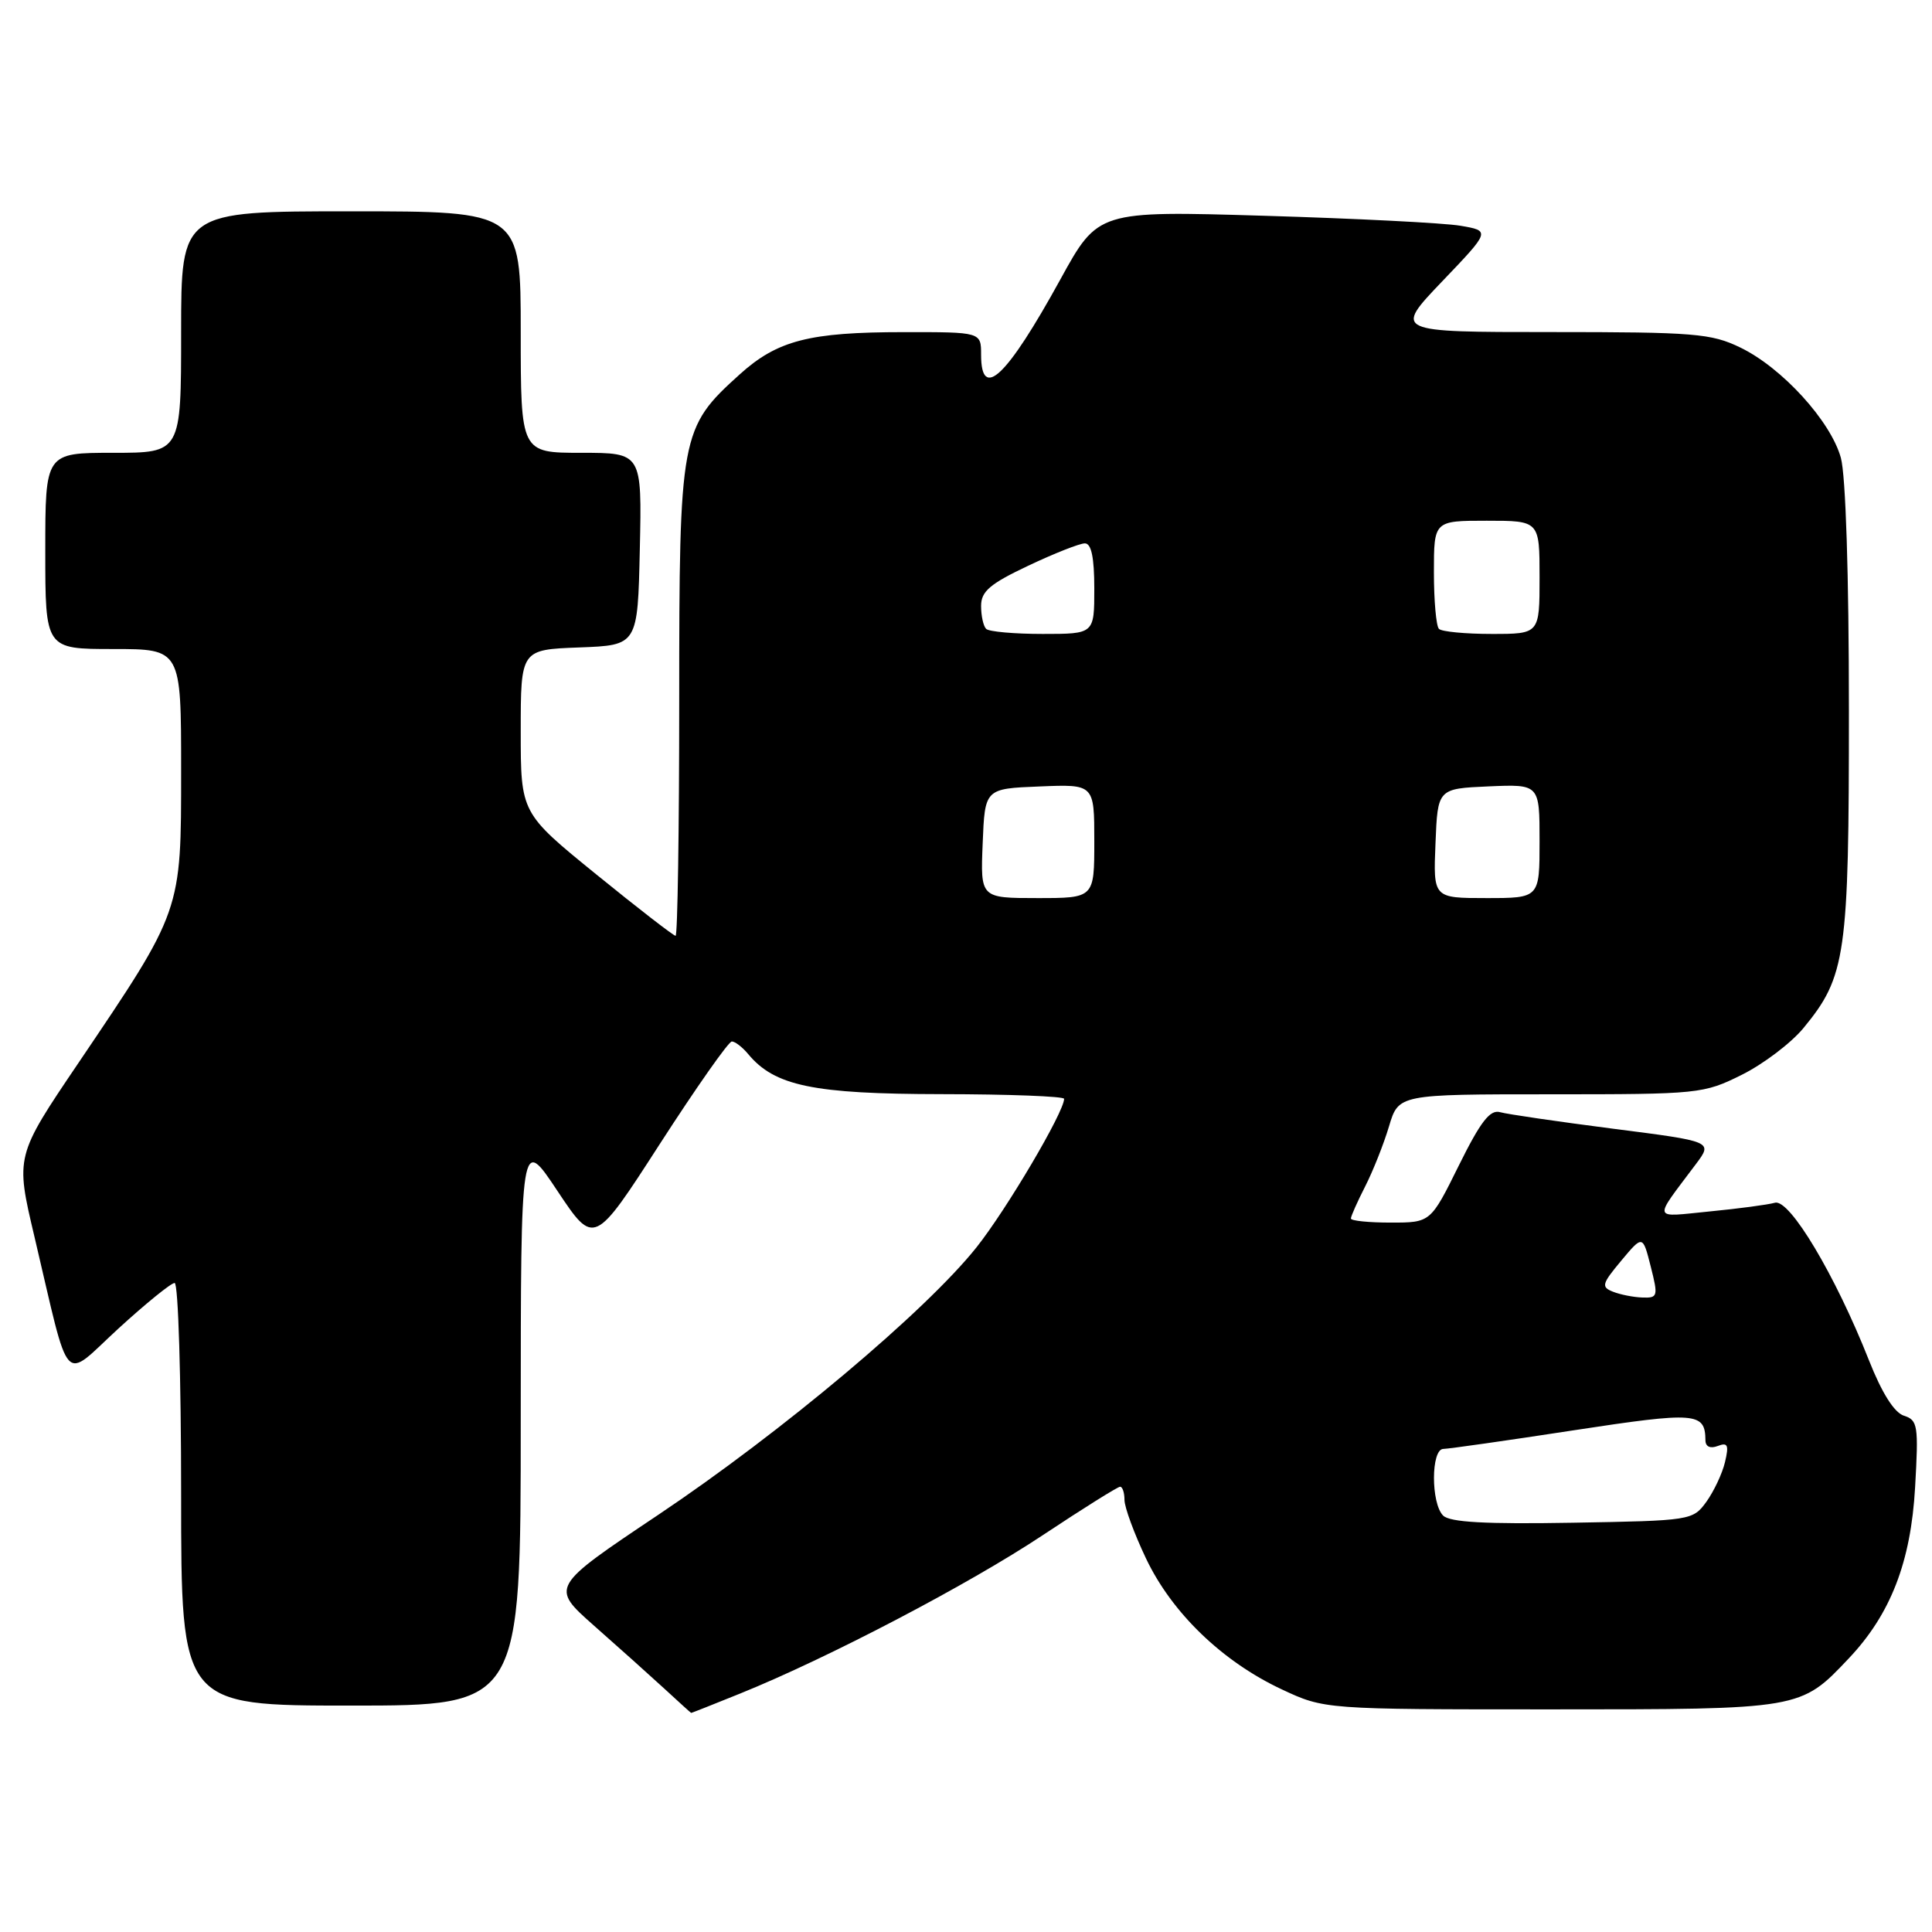 <?xml version="1.0" encoding="UTF-8" standalone="no"?>
<!DOCTYPE svg PUBLIC "-//W3C//DTD SVG 1.1//EN" "http://www.w3.org/Graphics/SVG/1.1/DTD/svg11.dtd" >
<svg xmlns="http://www.w3.org/2000/svg" xmlns:xlink="http://www.w3.org/1999/xlink" version="1.1" viewBox="0 0 256 256">
 <g >
 <path fill="currentColor"
d=" M 98.08 224.40 C 109.71 219.70 128.34 209.95 138.17 203.42 C 143.49 199.89 148.10 197.00 148.42 197.00 C 148.74 197.00 149.00 197.79 149.00 198.75 C 149.00 199.71 150.28 203.20 151.85 206.50 C 155.27 213.70 161.95 220.15 169.82 223.84 C 175.50 226.50 175.50 226.50 205.50 226.50 C 238.70 226.50 238.57 226.52 244.97 219.75 C 250.51 213.90 253.20 206.98 253.76 197.09 C 254.23 188.89 254.12 188.17 252.28 187.59 C 251.00 187.18 249.36 184.59 247.64 180.23 C 243.20 168.99 237.14 158.83 235.19 159.37 C 234.26 159.63 230.38 160.15 226.56 160.52 C 218.80 161.28 218.98 161.91 224.73 154.23 C 226.96 151.25 226.96 151.25 213.73 149.56 C 206.45 148.62 199.72 147.64 198.77 147.37 C 197.44 146.99 196.19 148.60 193.30 154.44 C 189.56 162.00 189.56 162.00 184.28 162.00 C 181.38 162.00 179.00 161.76 179.00 161.46 C 179.00 161.16 179.85 159.25 180.89 157.21 C 181.93 155.17 183.35 151.59 184.05 149.25 C 185.32 145.00 185.32 145.00 205.46 145.00 C 225.13 145.00 225.73 144.94 230.81 142.41 C 233.66 140.99 237.34 138.20 238.97 136.22 C 244.60 129.39 245.00 126.59 244.99 94.07 C 244.99 76.15 244.57 62.98 243.92 60.65 C 242.57 55.79 236.13 48.72 230.60 46.05 C 226.75 44.18 224.49 44.00 205.53 44.00 C 184.68 44.00 184.68 44.00 191.09 37.29 C 197.50 30.59 197.50 30.59 193.50 29.91 C 191.30 29.54 179.60 28.95 167.50 28.59 C 145.50 27.93 145.50 27.93 140.50 37.03 C 133.39 49.96 130.00 53.18 130.00 47.00 C 130.00 44.00 130.00 44.00 119.75 44.01 C 107.22 44.01 103.00 45.10 97.99 49.63 C 90.16 56.70 90.00 57.59 90.00 92.82 C 90.00 109.97 89.78 124.00 89.52 124.00 C 89.25 124.00 84.52 120.34 79.02 115.87 C 69.00 107.73 69.00 107.73 69.00 96.91 C 69.00 86.08 69.00 86.08 76.75 85.79 C 84.50 85.50 84.50 85.50 84.78 72.75 C 85.06 60.00 85.06 60.00 77.03 60.00 C 69.00 60.00 69.00 60.00 69.00 44.00 C 69.00 28.00 69.00 28.00 46.50 28.00 C 24.00 28.00 24.00 28.00 24.00 44.00 C 24.00 60.00 24.00 60.00 15.00 60.00 C 6.00 60.00 6.00 60.00 6.00 73.00 C 6.00 86.00 6.00 86.00 15.00 86.00 C 24.00 86.00 24.00 86.00 24.00 102.03 C 24.00 120.88 24.13 120.51 10.39 140.85 C 2.04 153.20 2.04 153.20 4.56 163.85 C 9.39 184.33 8.14 182.97 15.69 176.04 C 19.32 172.72 22.67 170.00 23.14 170.00 C 23.62 170.00 24.00 182.60 24.00 198.00 C 24.00 226.00 24.00 226.00 46.50 226.00 C 69.00 226.00 69.00 226.00 69.00 188.25 C 69.01 150.50 69.01 150.50 73.86 157.80 C 78.72 165.09 78.72 165.09 87.45 151.55 C 92.26 144.10 96.54 138.00 96.97 138.00 C 97.40 138.00 98.37 138.75 99.13 139.66 C 102.63 143.89 107.75 144.96 124.75 144.98 C 133.69 144.99 141.00 145.27 141.00 145.60 C 141.00 147.35 133.38 160.26 129.39 165.28 C 122.67 173.72 103.58 189.77 87.21 200.73 C 72.93 210.29 72.93 210.29 78.70 215.40 C 81.88 218.20 86.06 221.95 87.99 223.72 C 89.92 225.50 91.53 226.96 91.58 226.97 C 91.62 226.99 94.55 225.83 98.08 224.40 Z  M 191.22 200.82 C 189.59 199.19 189.61 192.00 191.25 191.99 C 191.94 191.98 199.69 190.88 208.47 189.53 C 224.79 187.04 225.94 187.13 225.98 190.86 C 225.99 191.69 226.62 191.98 227.61 191.60 C 228.94 191.09 229.11 191.47 228.57 193.74 C 228.21 195.26 227.09 197.62 226.10 199.00 C 224.31 201.46 224.06 201.50 208.37 201.77 C 196.83 201.97 192.11 201.71 191.22 200.82 Z  M 213.73 171.16 C 212.14 170.53 212.25 170.13 214.82 167.05 C 217.67 163.64 217.67 163.64 218.73 167.82 C 219.73 171.77 219.67 172.00 217.64 171.93 C 216.46 171.89 214.71 171.55 213.73 171.16 Z  M 130.21 111.75 C 130.50 104.50 130.50 104.50 137.75 104.21 C 145.00 103.91 145.00 103.91 145.00 111.46 C 145.00 119.00 145.00 119.00 137.46 119.00 C 129.91 119.00 129.91 119.00 130.21 111.75 Z  M 190.21 111.75 C 190.50 104.50 190.50 104.50 197.25 104.20 C 204.00 103.91 204.00 103.91 204.00 111.45 C 204.00 119.00 204.00 119.00 196.96 119.00 C 189.91 119.00 189.91 119.00 190.21 111.75 Z  M 130.67 83.33 C 130.30 82.97 130.00 81.60 130.00 80.29 C 130.00 78.36 131.17 77.36 136.25 74.96 C 139.69 73.33 143.06 72.00 143.75 72.00 C 144.61 72.00 145.00 73.87 145.00 78.00 C 145.00 84.00 145.00 84.00 138.17 84.00 C 134.41 84.00 131.03 83.70 130.67 83.33 Z  M 190.67 83.33 C 190.30 82.97 190.00 79.59 190.00 75.83 C 190.00 69.00 190.00 69.00 197.00 69.00 C 204.00 69.00 204.00 69.00 204.00 76.50 C 204.00 84.00 204.00 84.00 197.67 84.00 C 194.18 84.00 191.03 83.70 190.67 83.33 Z "/>
</g>
</svg>